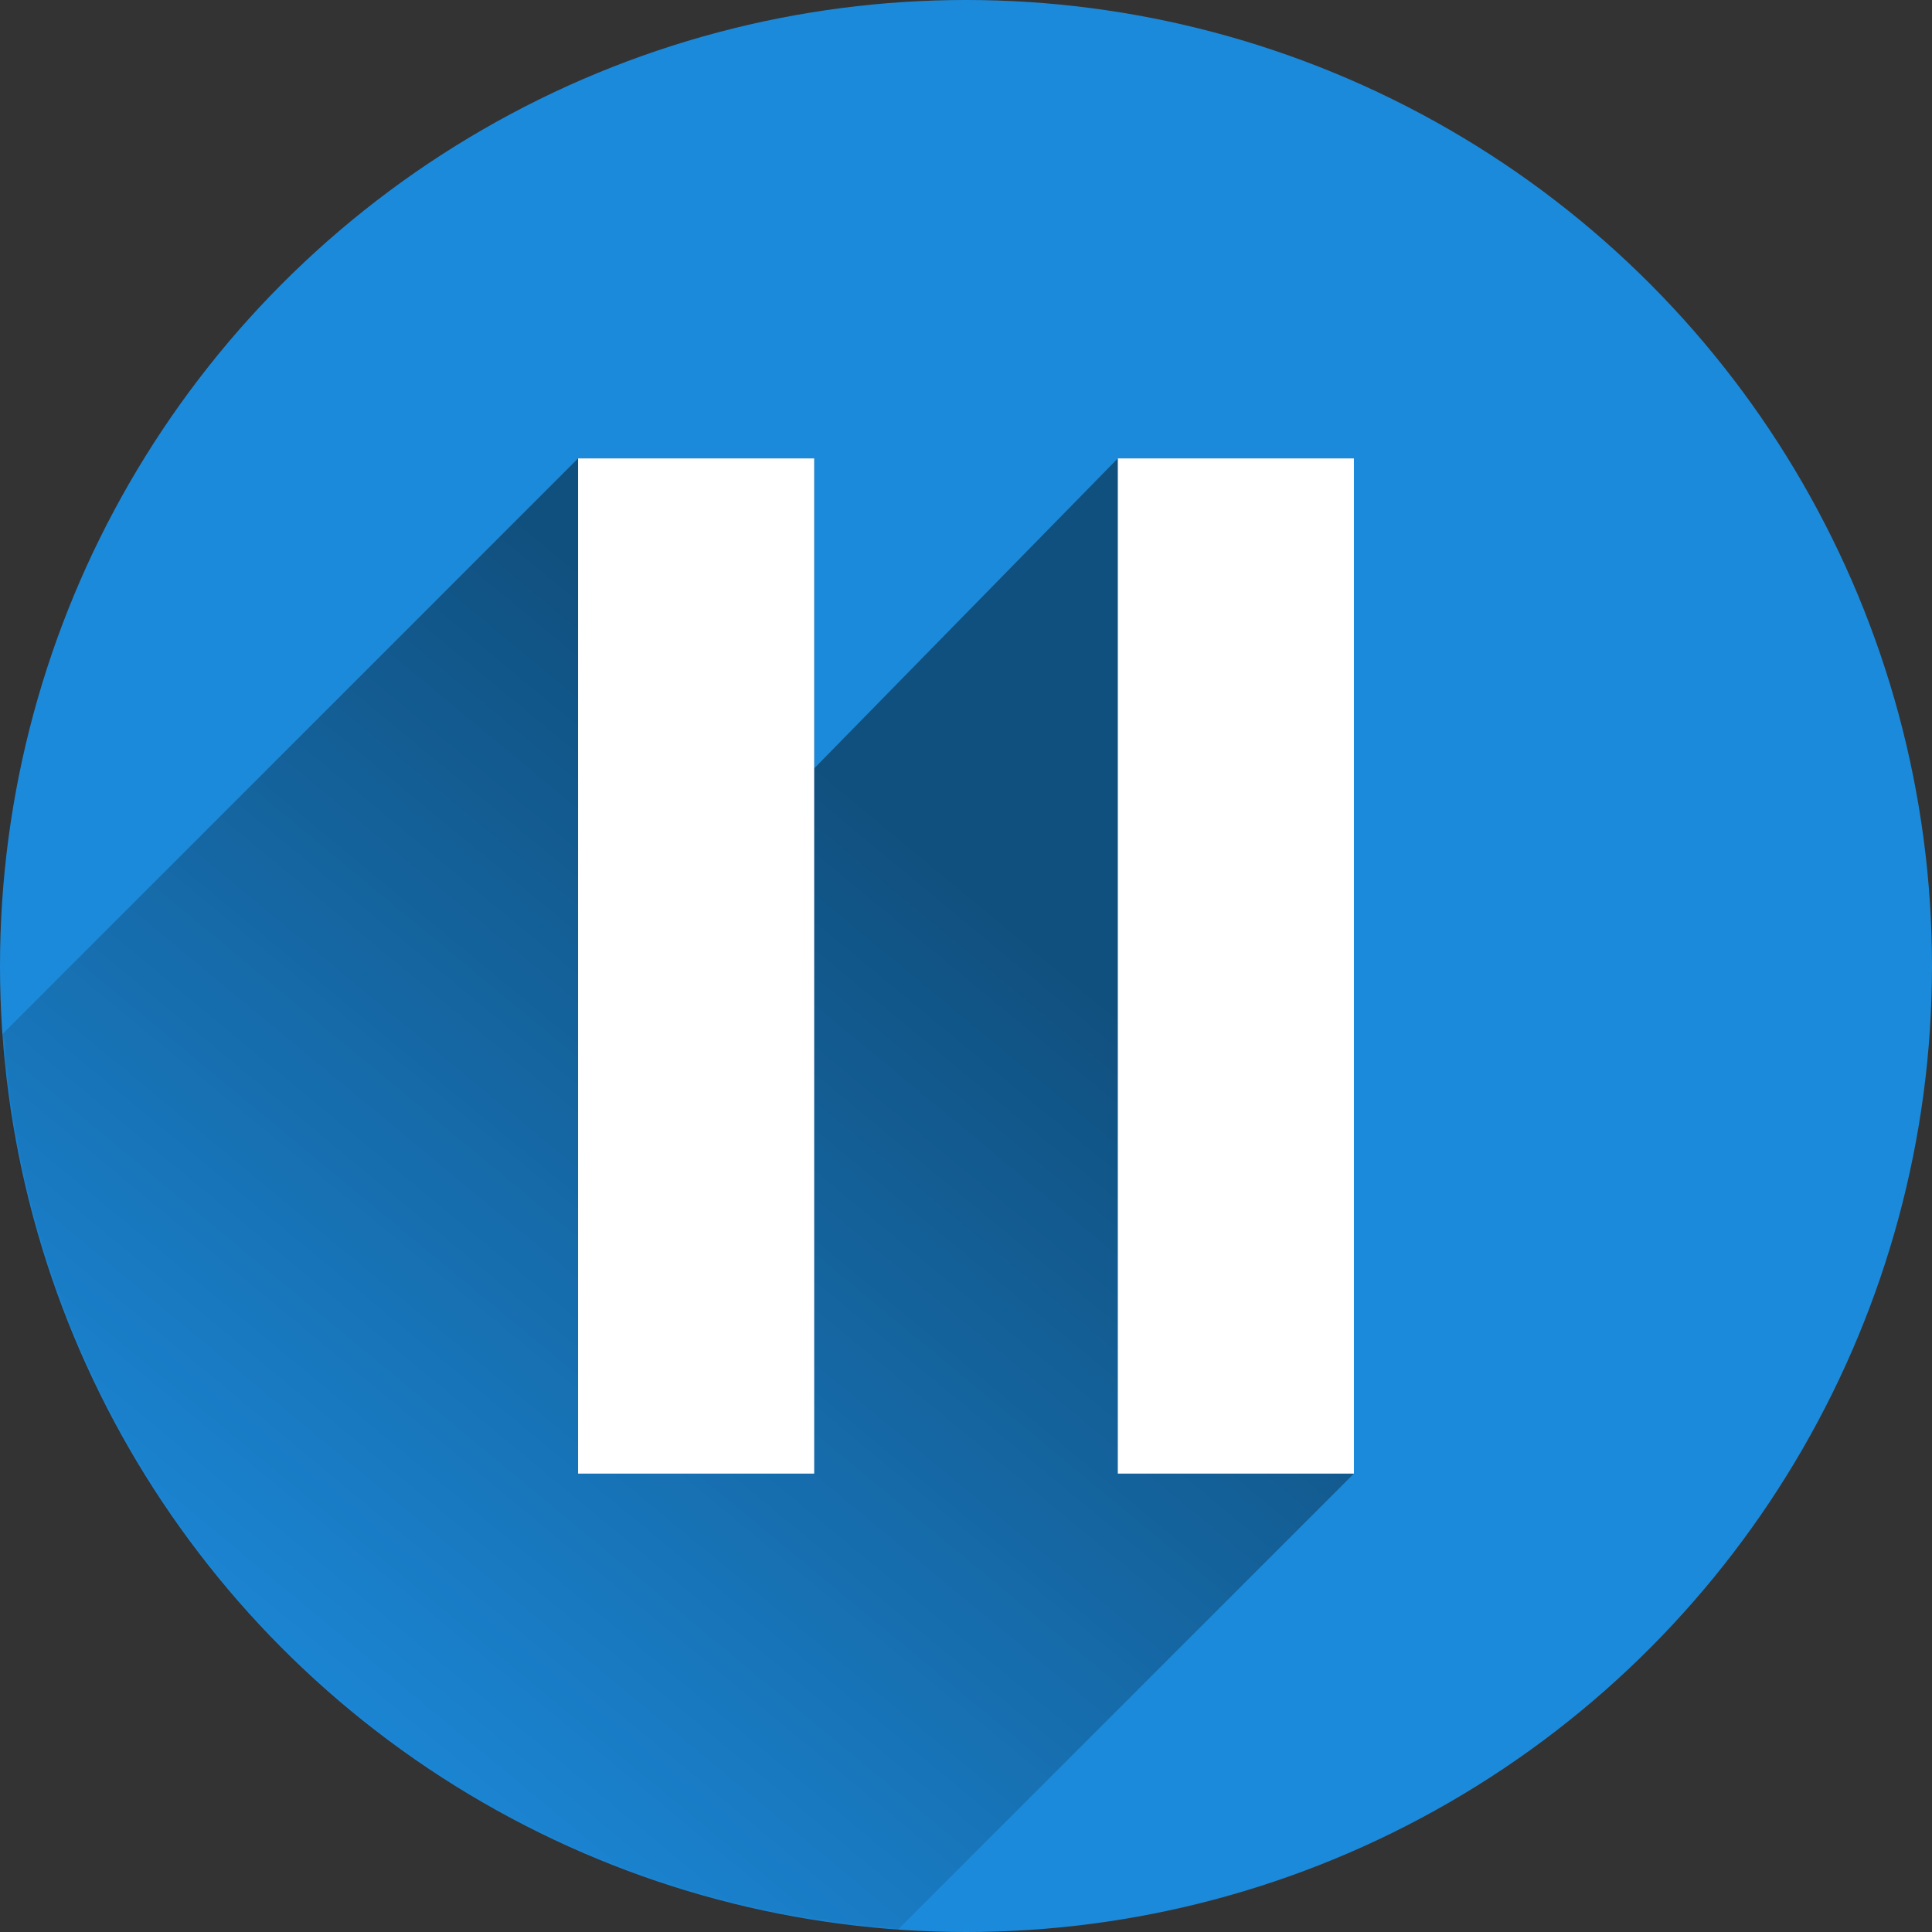 <svg xmlns="http://www.w3.org/2000/svg" xmlns:xlink="http://www.w3.org/1999/xlink" viewBox="0 0 800 800" height="800" width="800"><rect x="0" y="0" width="800" height="800" fill="#333333" stroke="none"/><defs><linearGradient id="a"><stop offset="0" stop-opacity=".42"/><stop offset="1" stop-opacity="0"/></linearGradient><linearGradient gradientUnits="userSpaceOnUse" y2="719.193" x2="84.847" y1="355.538" x1="385.874" id="c" xlink:href="#a"/><mask id="d" maskUnits="userSpaceOnUse"><circle style="isolation:auto;mix-blend-mode:normal" cx="400" cy="400" r="400" color="#000" overflow="visible" solid-color="#000000" fill="#fff" stroke-width="60"/></mask><mask id="b" maskUnits="userSpaceOnUse"><circle style="isolation:auto;mix-blend-mode:normal" cx="400" cy="400" r="400" color="#000" overflow="visible" solid-color="#000000" fill="#fff" stroke-width="60"/></mask></defs><g transform="translate(0 -252.362)" color="#000"><circle r="400" cy="652.362" cx="400" style="isolation:auto;mix-blend-mode:normal" overflow="visible" solid-color="#000000" fill="#1c8adb"/><path mask="url(#b)" transform="translate(0 252.362)" d="M239.37 189.814L.4 428.788c14.16 186.536 106.46 346.742 370.877 370.75L560.63 610.187V189.814h-97.767L337.137 318.172V189.814z" style="isolation:auto;mix-blend-mode:normal" overflow="visible" solid-color="#000000" fill="url(#c)"/><path mask="url(#d)" style="isolation:auto;mix-blend-mode:normal" d="M239.37 189.814v420.372h97.767V189.814H239.37zm223.493 0v420.372h97.766V189.814h-97.767z" transform="translate(0 252.362)" overflow="visible" solid-color="#000000" fill="#fff"/></g></svg>
